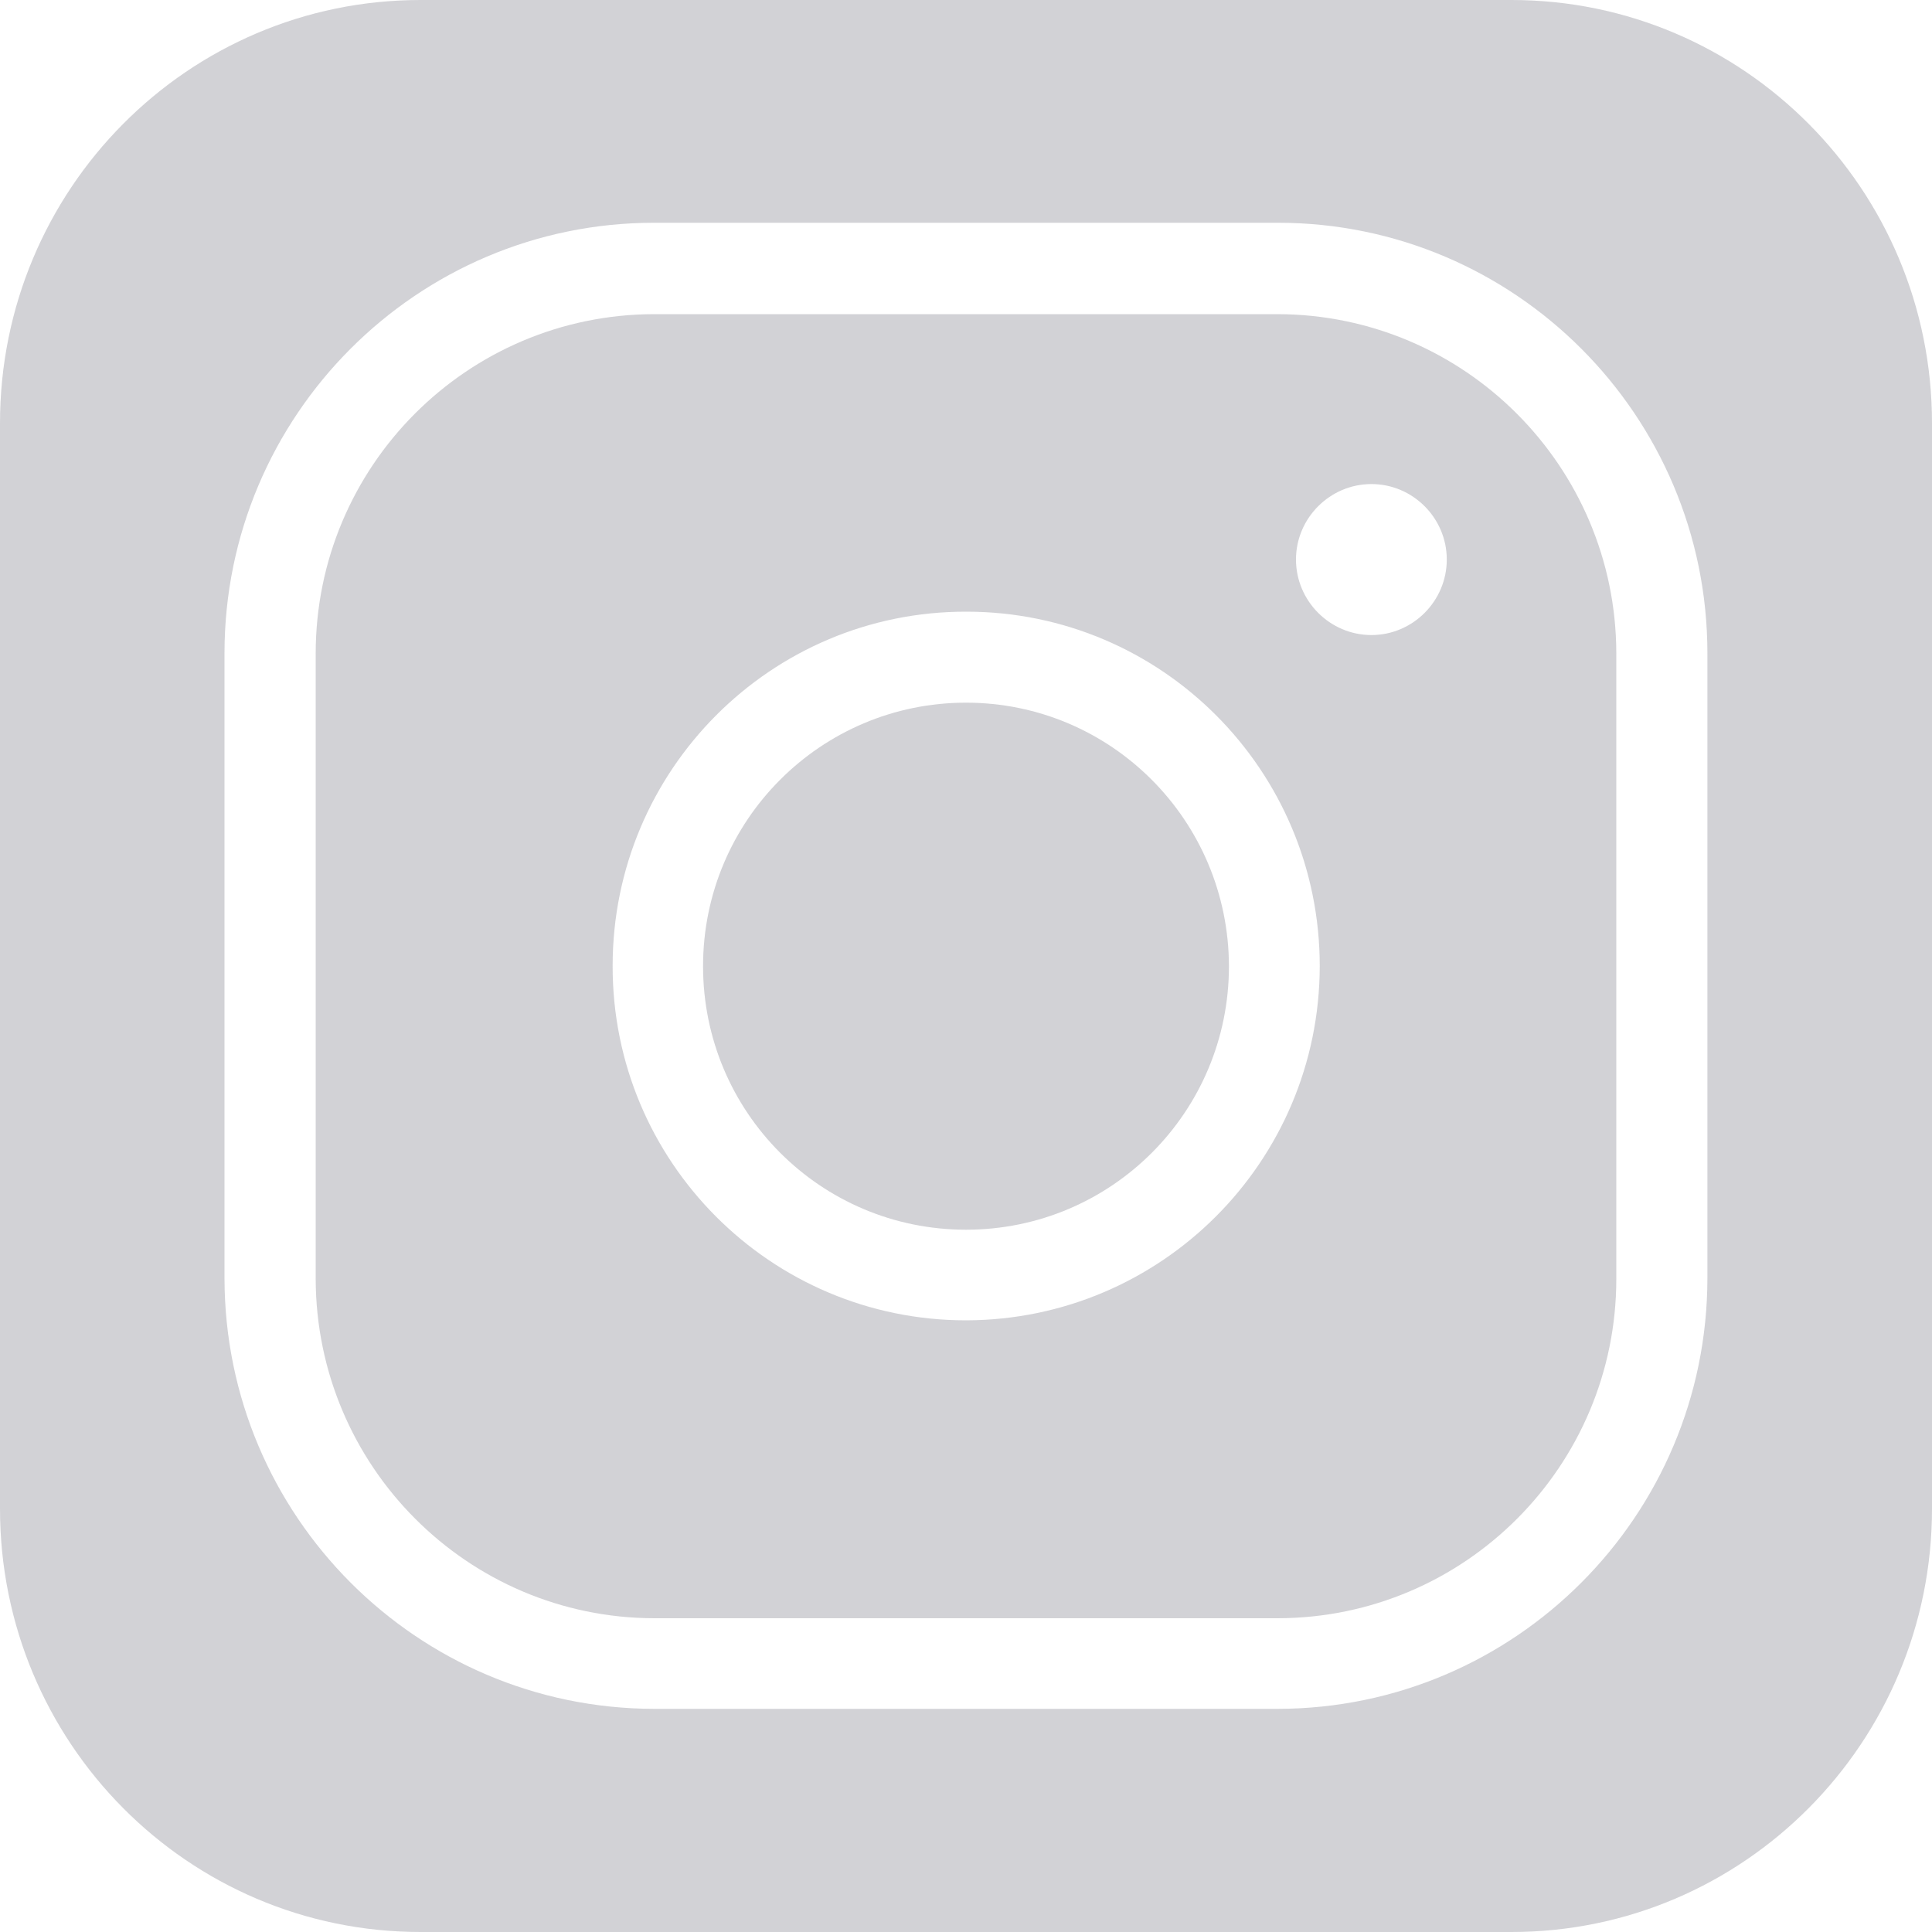 <svg width="20" height="20" viewBox="0 0 20 20" fill="none" xmlns="http://www.w3.org/2000/svg">
   <path d="M15.647 0H4.353C1.946 0 0 1.962 0 4.381V15.618C0 18.038 1.946 20 4.353 20H15.647C18.05 20 20 18.038 20 15.618V4.381C20 1.962 18.05 0 15.647 0ZM17.675 13.234C17.672 15.693 15.682 17.686 13.229 17.69H6.771C4.317 17.686 2.328 15.693 2.324 13.234V6.762C2.324 4.303 4.317 2.306 6.771 2.306H13.229C15.682 2.306 17.675 4.303 17.675 6.762V13.234Z" fill="#686877" fill-opacity="0.3"/>
   <path d="M10 7.274C8.498 7.274 7.278 8.493 7.278 10.002C7.278 11.511 8.495 12.73 10 12.73C11.505 12.73 12.722 11.511 12.722 10.002C12.718 8.493 11.502 7.274 10 7.274Z" fill="#686877" fill-opacity="0.3"/>
   <path d="M13.225 3.252H6.771C4.836 3.256 3.268 4.827 3.268 6.766V13.238C3.272 15.177 4.84 16.748 6.771 16.752H13.229C15.164 16.748 16.732 15.177 16.732 13.238V6.762C16.728 4.827 15.16 3.256 13.225 3.252ZM10 13.668C7.98 13.668 6.338 12.027 6.342 9.998C6.342 7.973 7.98 6.328 10.004 6.332C12.024 6.332 13.662 7.973 13.662 10.002C13.658 12.027 12.02 13.664 10 13.668ZM14.197 6.574C13.768 6.574 13.416 6.222 13.416 5.792C13.416 5.363 13.768 5.011 14.197 5.011C14.626 5.011 14.977 5.363 14.977 5.792C14.977 6.222 14.626 6.574 14.197 6.574Z" fill="#686877" fill-opacity="0.3"/>
   </svg>   